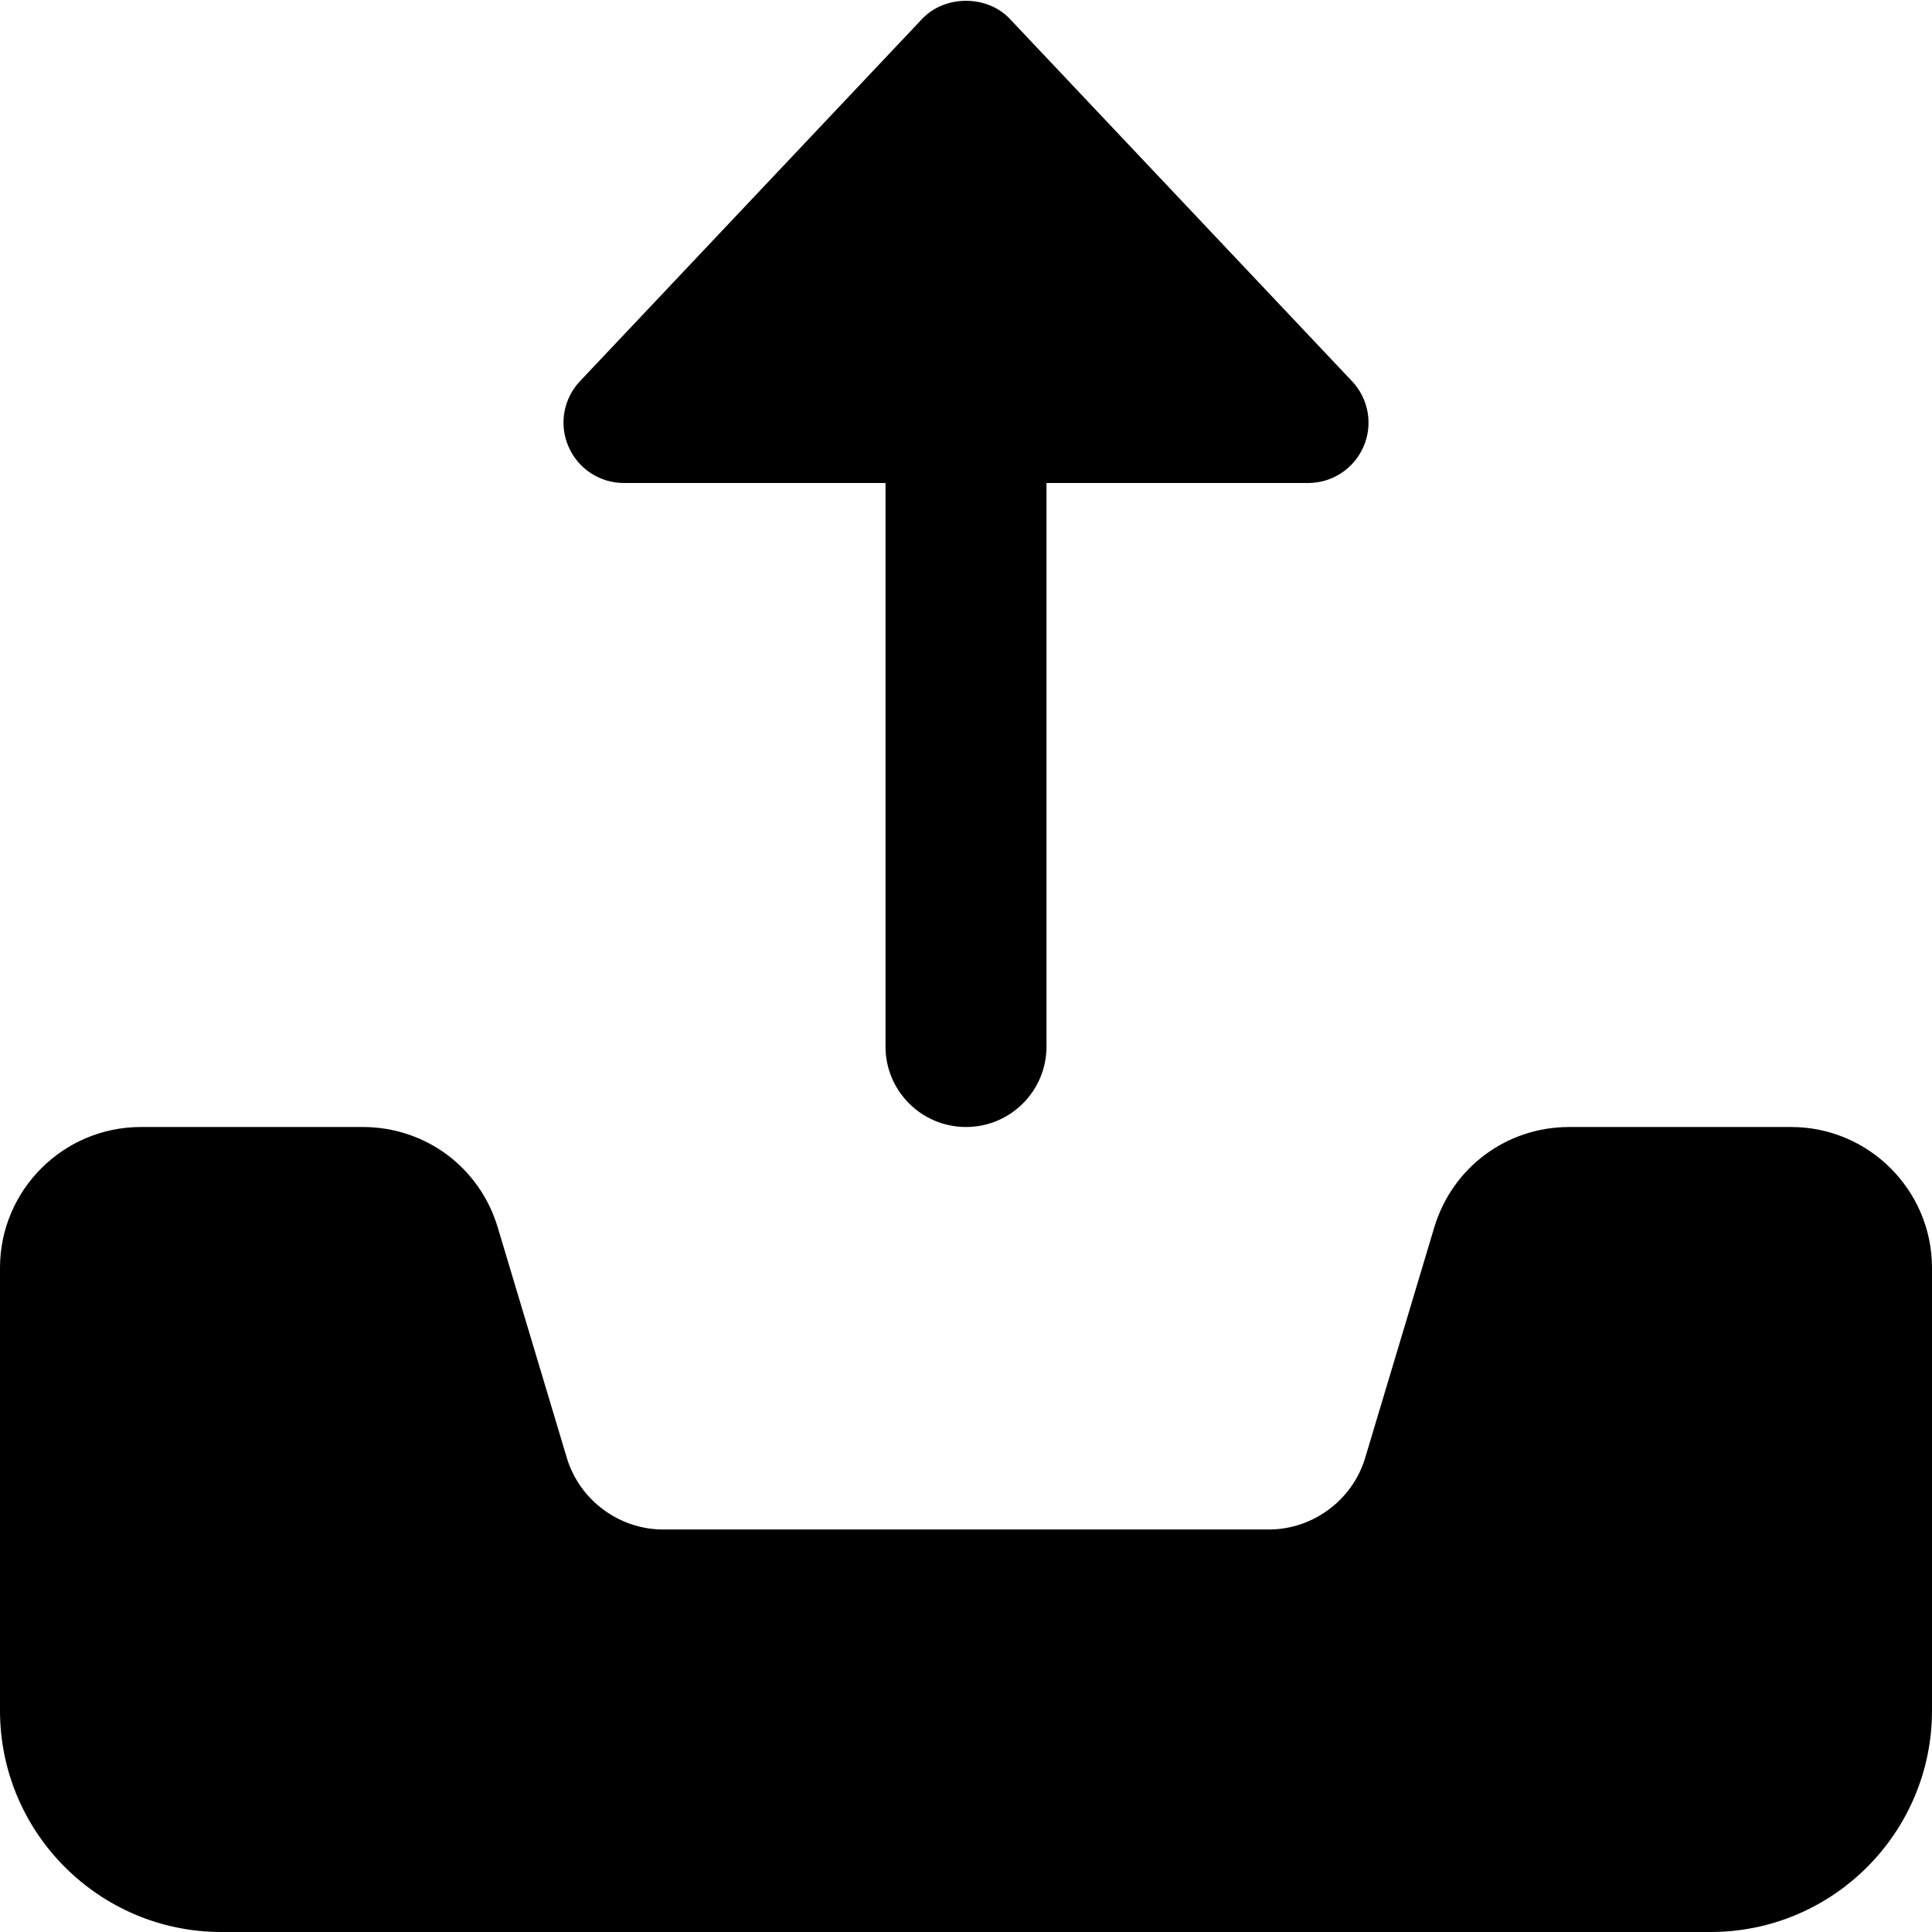 <svg enable-background="new 0 0 24 24" height="512" viewBox="0 0 24 24" width="512" xmlns="http://www.w3.org/2000/svg"><path d="m22.25 14h-2.756c-.778 0-1.452.501-1.677 1.247l-.858 2.862c-.157.525-.649.891-1.197.891h-7.524c-.548 0-1.04-.366-1.197-.891l-.858-2.862c-.224-.746-.898-1.247-1.677-1.247h-2.756c-.965 0-1.75.785-1.75 1.75v5.5c0 1.517 1.233 2.75 2.75 2.75h18.5c1.517 0 2.75-1.233 2.75-2.75v-5.5c0-.965-.785-1.75-1.75-1.75z"/><path d="m7.75 5.25 4.25-4.5 4.25 4.5z"/><path d="m16.25 6h-8.5c-.3 0-.57-.178-.688-.453-.12-.275-.063-.594.143-.812l4.25-4.5c.283-.3.807-.3 1.09 0l4.25 4.5c.206.218.263.537.144.812s-.389.453-.689.453zm-6.76-1.5h5.02l-2.51-2.658z"/><path d="m12 14c-.553 0-1-.448-1-1v-10.25c0-.552.447-1 1-1s1 .448 1 1v10.25c0 .552-.447 1-1 1z"/></svg>